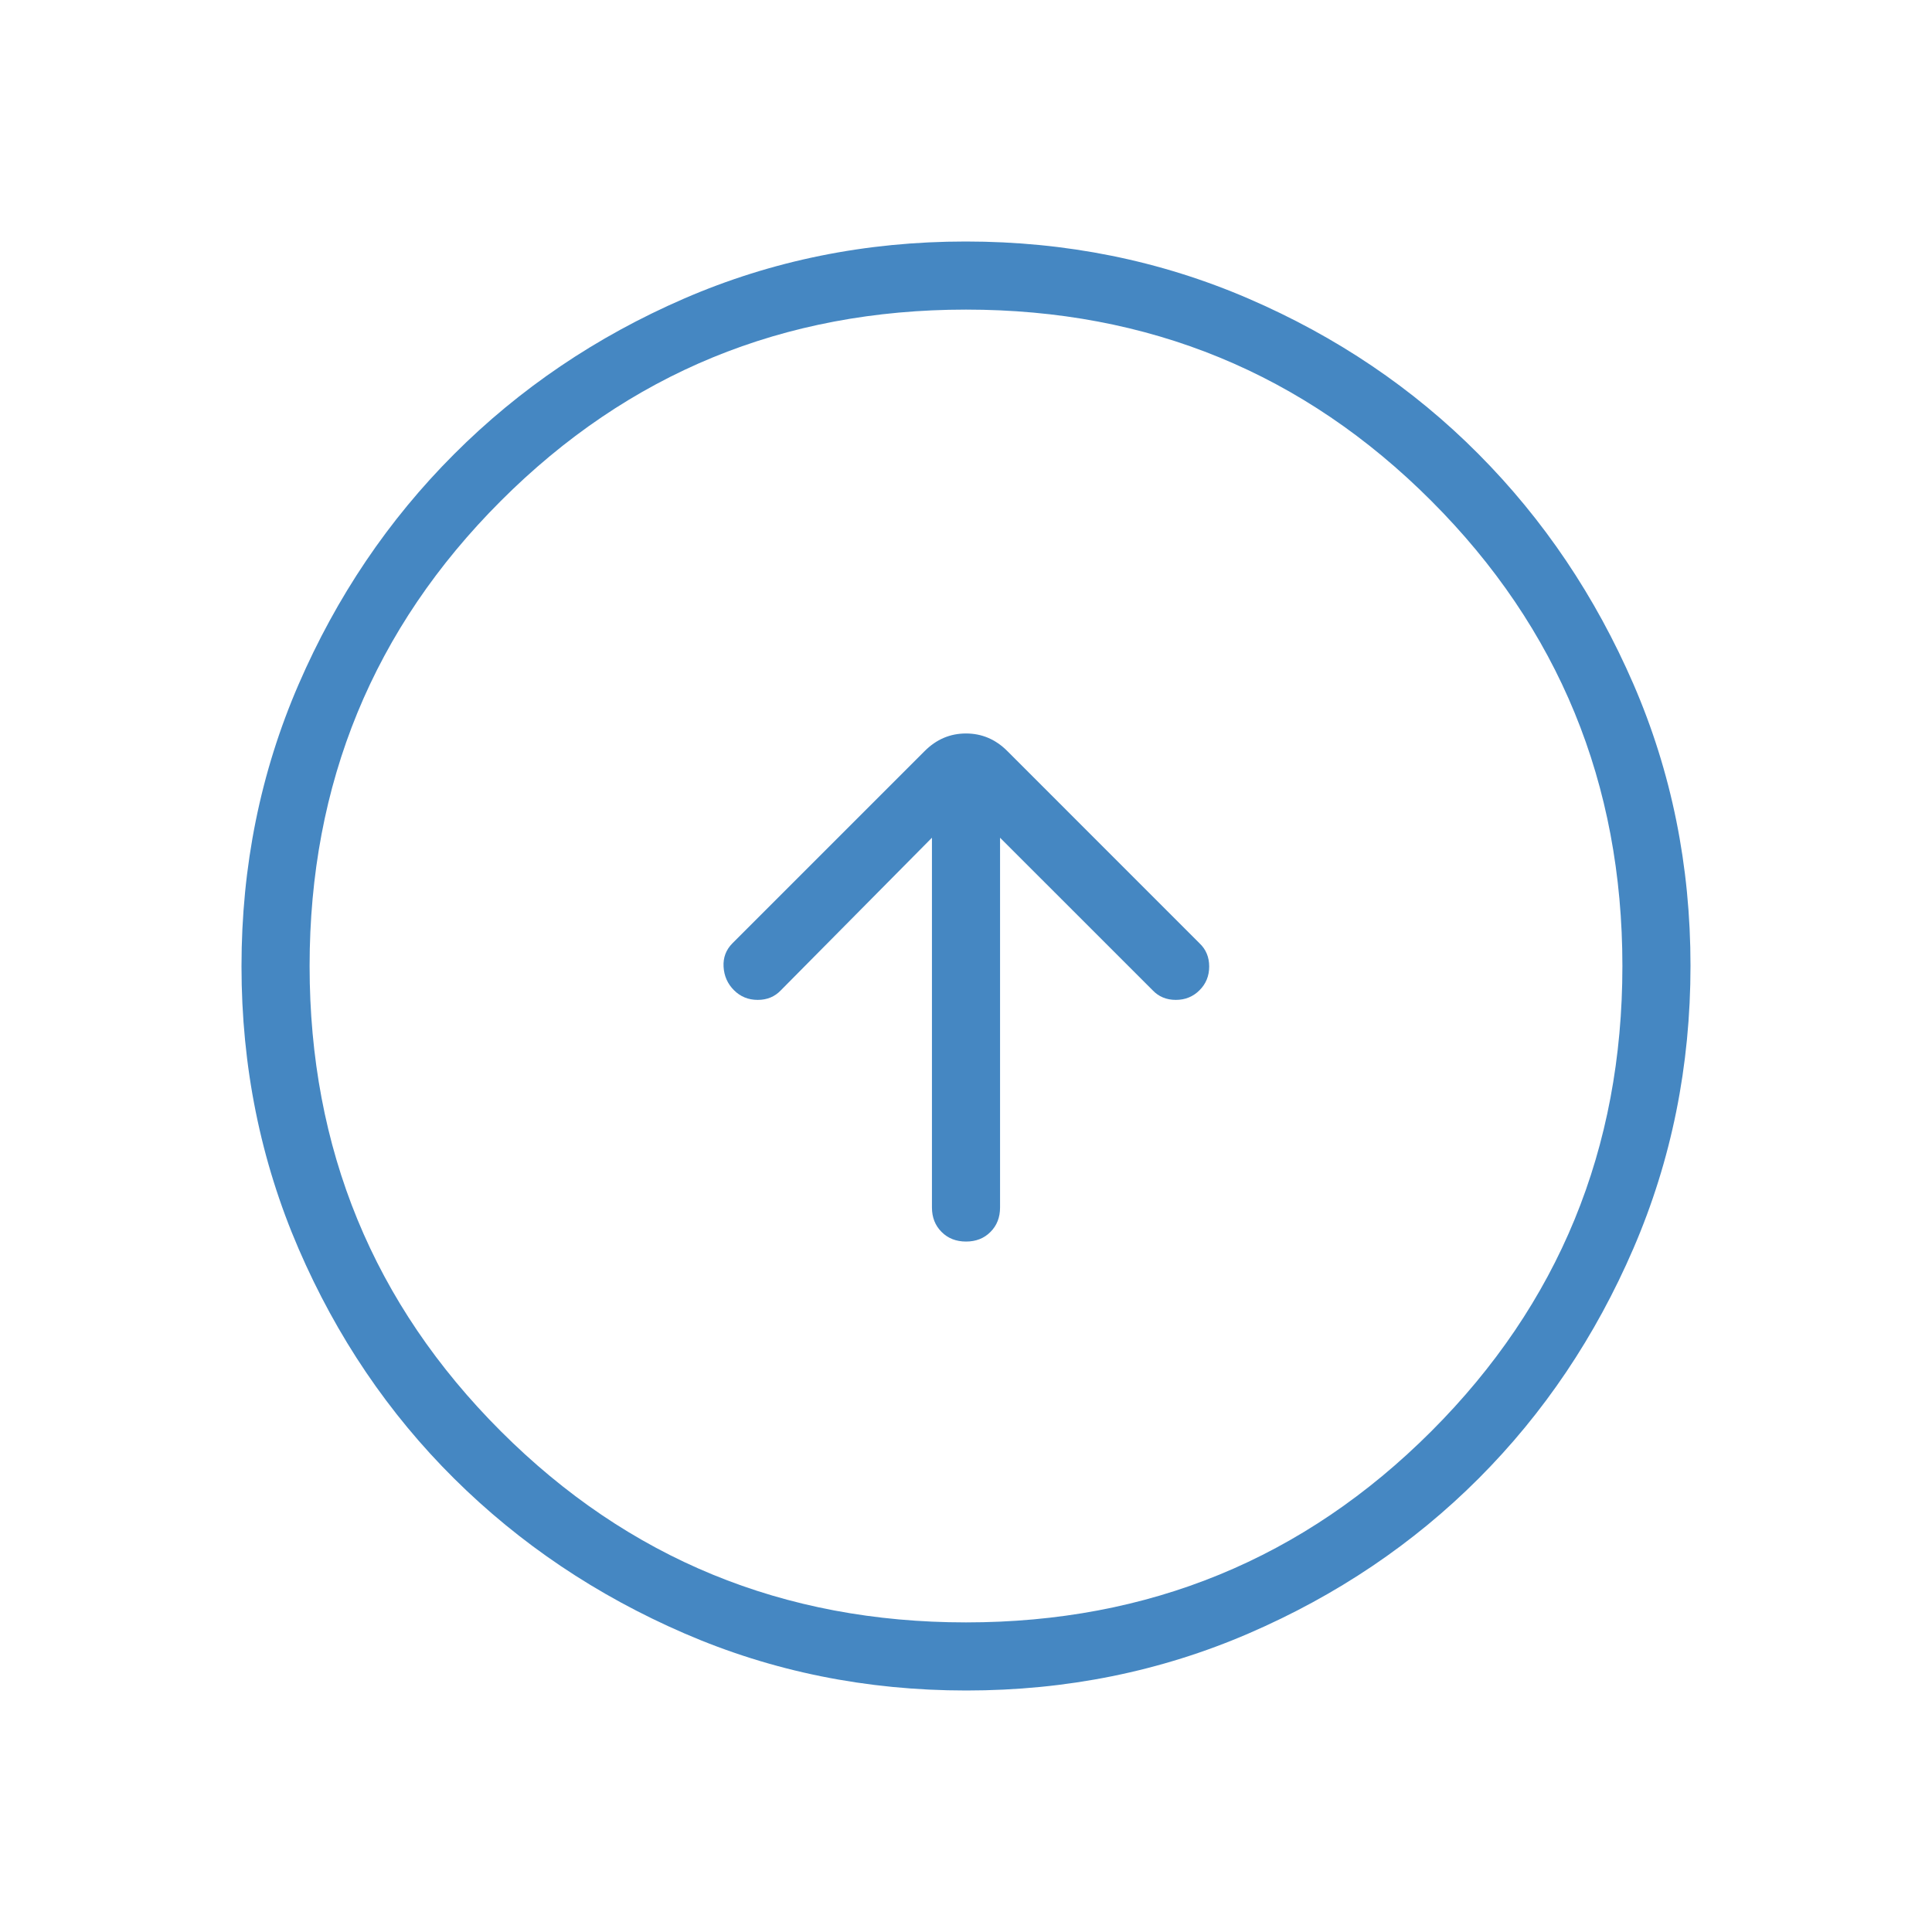 <svg width="48" height="48" viewBox="0 0 48 48" fill="none" xmlns="http://www.w3.org/2000/svg">
<g id="arrow_circle_prev">
<mask id="mask0_396_4140" style="mask-type:alpha" maskUnits="userSpaceOnUse" x="0" y="0" width="48" height="48">
<rect id="Bounding box" width="48" height="48" fill="#4587C2"/>
</mask>
<g mask="url(#mask0_396_4140)">
<path id="arrow_circle_left" d="M23.154 20.813L23.154 30C23.154 30.246 23.234 30.448 23.393 30.607C23.552 30.767 23.755 30.846 24.001 30.846C24.247 30.846 24.45 30.767 24.608 30.607C24.767 30.448 24.846 30.246 24.846 30L24.846 20.813L28.636 24.602C28.787 24.762 28.98 24.842 29.213 24.842C29.446 24.842 29.643 24.762 29.802 24.602C29.962 24.443 30.042 24.246 30.042 24.013C30.042 23.779 29.962 23.587 29.802 23.436L25.026 18.659C24.735 18.368 24.393 18.223 24 18.223C23.607 18.223 23.265 18.368 22.974 18.659L18.197 23.436C18.038 23.596 17.964 23.79 17.977 24.019C17.99 24.248 18.076 24.443 18.236 24.602C18.396 24.762 18.592 24.842 18.826 24.842C19.059 24.842 19.251 24.762 19.402 24.602L23.154 20.813ZM6 24.007C6 21.523 6.472 19.189 7.417 17.007C8.362 14.824 9.649 12.917 11.28 11.285C12.91 9.653 14.816 8.364 16.996 7.418C19.177 6.473 21.509 6 23.993 6C26.482 6 28.823 6.472 31.014 7.417C33.205 8.362 35.111 9.649 36.732 11.28C38.353 12.91 39.636 14.816 40.582 16.996C41.527 19.177 42 21.509 42 23.993C42 26.482 41.528 28.823 40.583 31.014C39.638 33.205 38.356 35.111 36.737 36.732C35.117 38.353 33.213 39.636 31.024 40.582C28.835 41.527 26.496 42 24.007 42C21.523 42 19.189 41.528 17.007 40.583C14.824 39.638 12.917 38.356 11.285 36.737C9.653 35.118 8.364 33.213 7.418 31.024C6.473 28.835 6 26.496 6 24.007ZM7.692 24C7.692 28.542 9.276 32.395 12.444 35.56C15.611 38.725 19.463 40.308 24 40.308C28.542 40.308 32.395 38.725 35.56 35.56C38.725 32.395 40.308 28.542 40.308 24C40.308 19.463 38.725 15.611 35.56 12.444C32.395 9.276 28.542 7.692 24 7.692C19.463 7.692 15.611 9.276 12.444 12.444C9.276 15.611 7.692 19.463 7.692 24Z" fill="#4587C2"/>
</g>
</g>
</svg>
